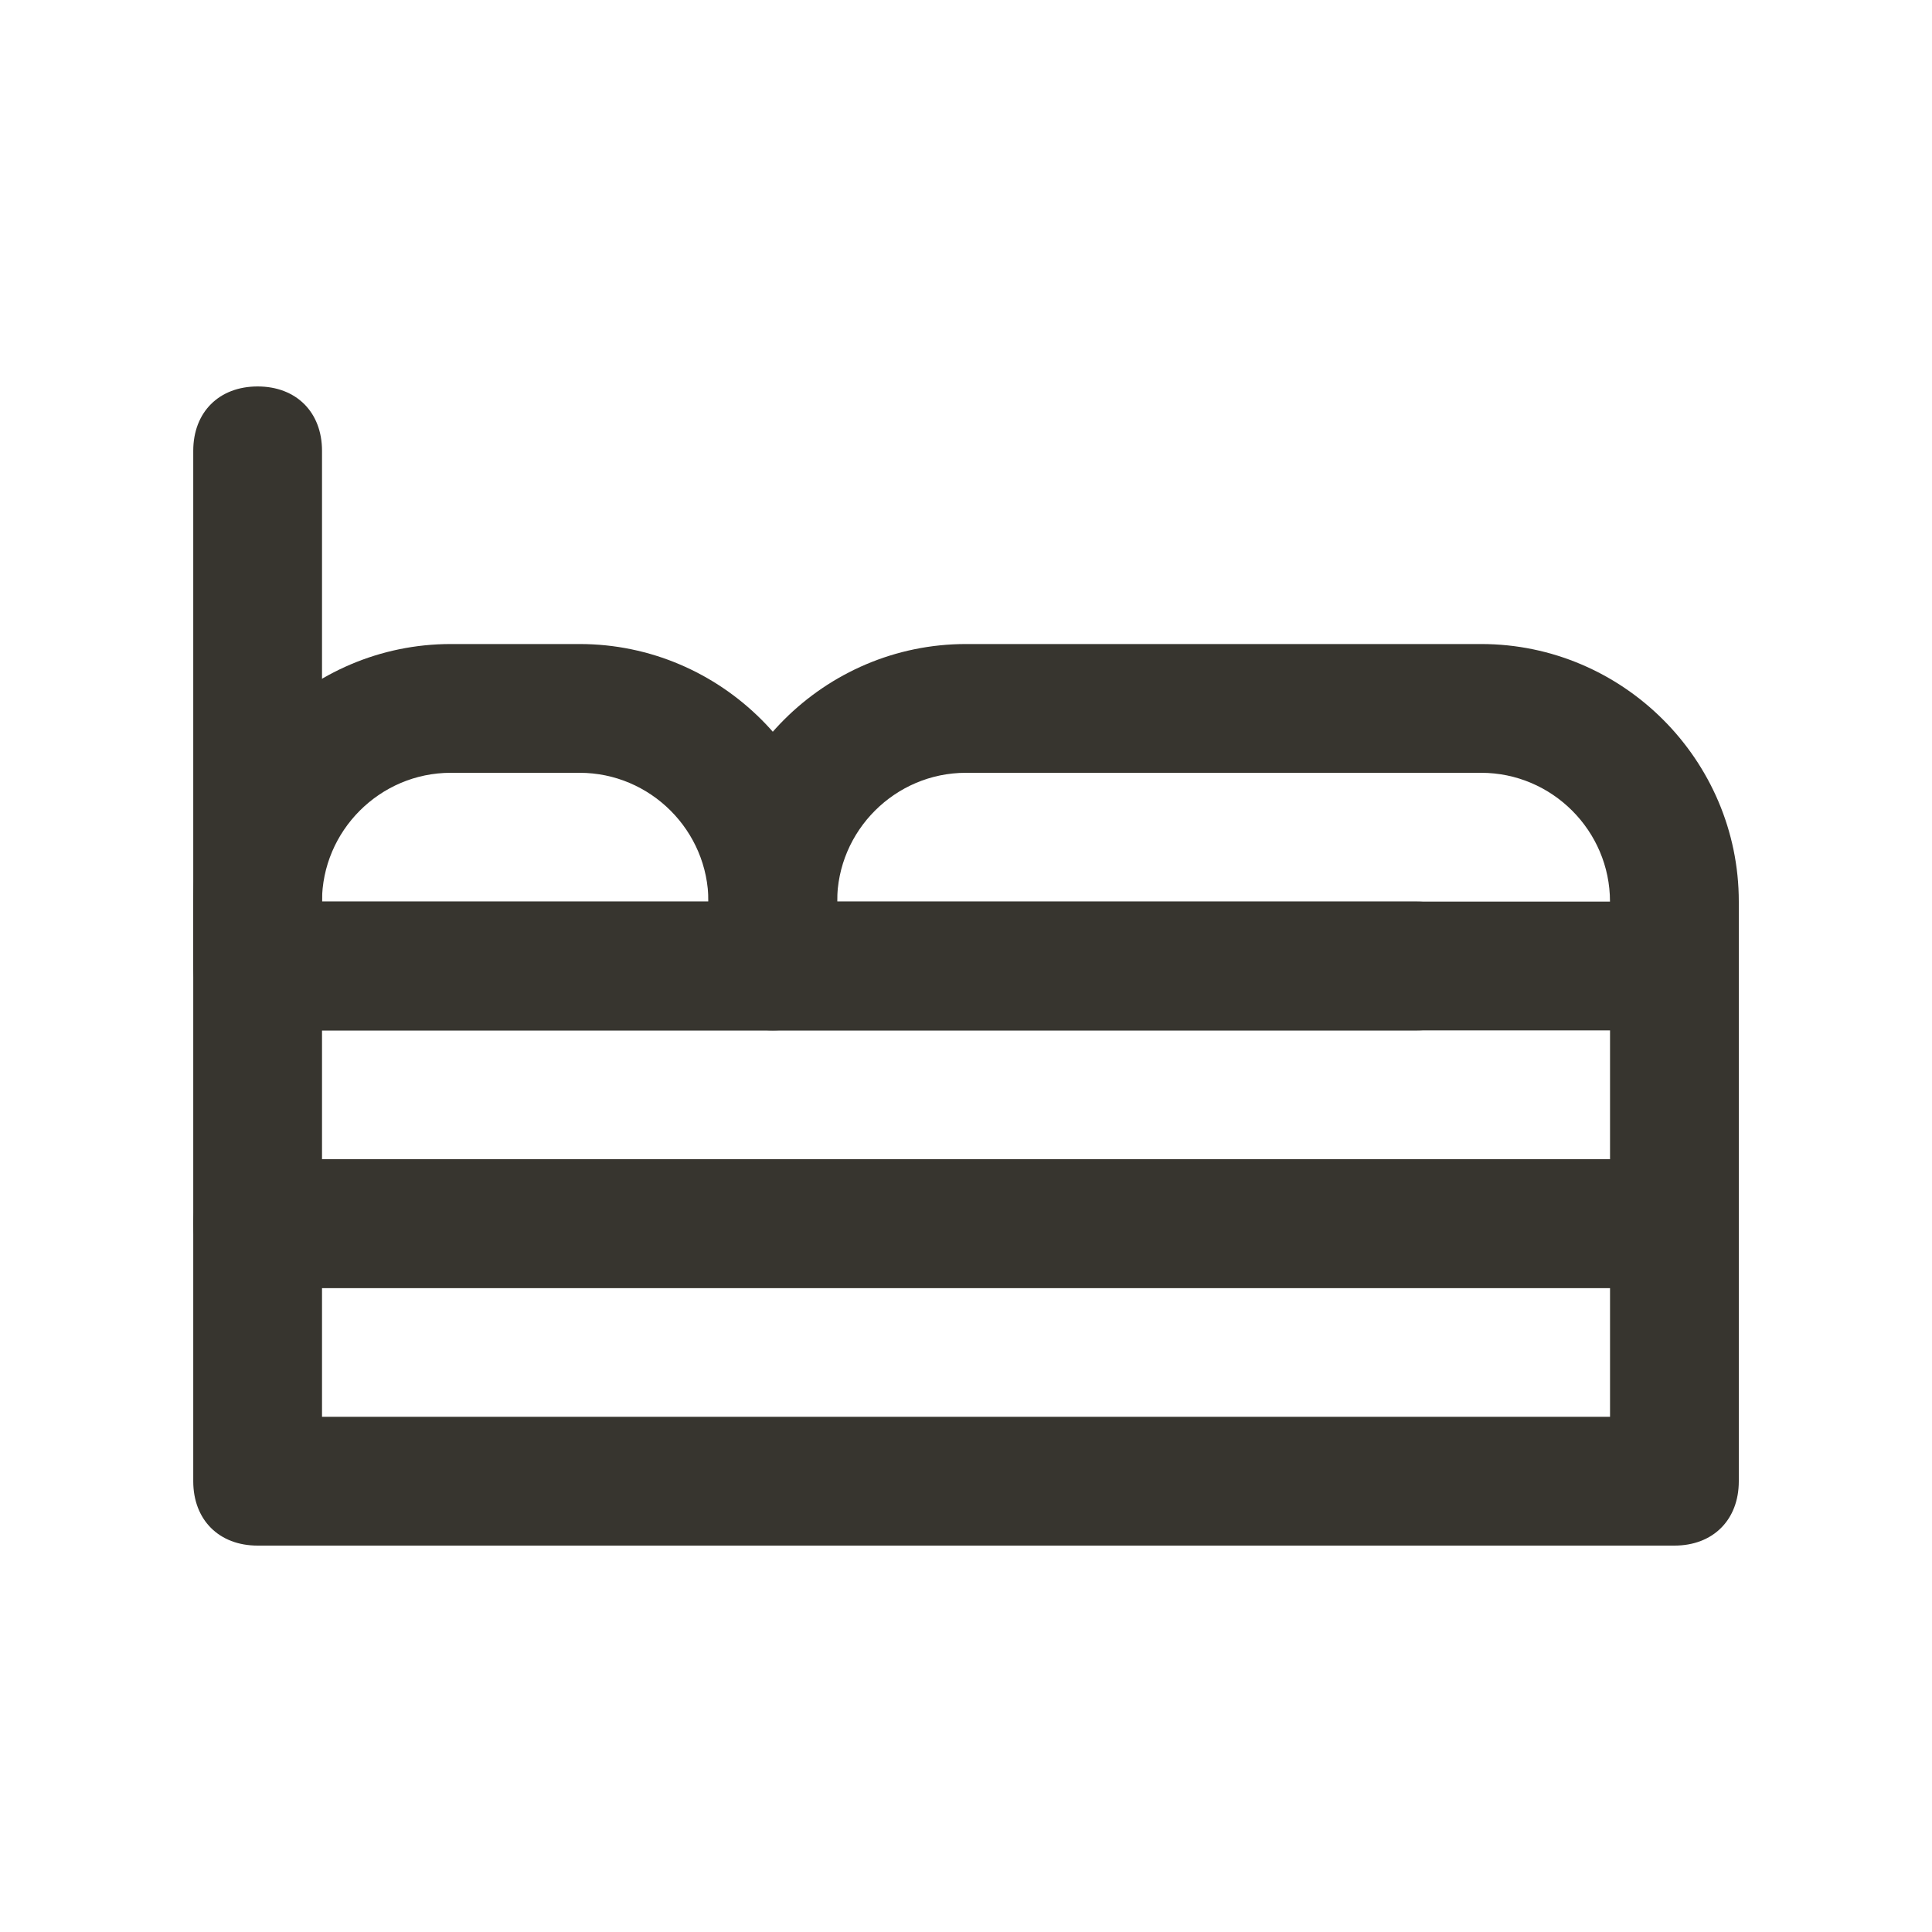 <!-- Generated by IcoMoon.io -->
<svg version="1.1" xmlns="http://www.w3.org/2000/svg" width="40" height="40" viewBox="0 0 40 40">
<title>mi-bed</title>
<path fill="#37352f" d="M34.667 21.333h-18.667c-0.8 0-1.333-0.533-1.333-1.333v-1.333c0-2.933 2.4-5.333 5.333-5.333h10.667c2.933 0 5.333 2.4 5.333 5.333v1.333c0 0.8-0.533 1.333-1.333 1.333zM17.333 18.667h16c0-1.467-1.2-2.667-2.667-2.667h-10.667c-1.467 0-2.667 1.2-2.667 2.667z"></path>
<path fill="#37352f" d="M34.667 26.667h-29.333c-0.8 0-1.333-0.533-1.333-1.333v-16c0-0.8 0.533-1.333 1.333-1.333s1.333 0.533 1.333 1.333v14.667h26.667v-4c0-0.8 0.533-1.333 1.333-1.333s1.333 0.533 1.333 1.333v5.333c0 0.8-0.533 1.333-1.333 1.333z"></path>
<path fill="#37352f" d="M29.333 21.333h-22.667c-0.8 0-1.333-0.533-1.333-1.333s0.533-1.333 1.333-1.333h22.667c0.8 0 1.333 0.533 1.333 1.333s-0.533 1.333-1.333 1.333z"></path>
<path fill="#37352f" d="M16 21.333h-10.667c-0.8 0-1.333-0.533-1.333-1.333v-1.333c0-2.933 2.4-5.333 5.333-5.333h2.667c2.933 0 5.333 2.4 5.333 5.333v1.333c0 0.8-0.533 1.333-1.333 1.333zM6.667 18.667h8c0-1.467-1.2-2.667-2.667-2.667h-2.667c-1.467 0-2.667 1.2-2.667 2.667z"></path>
<path fill="#37352f" d="M34.667 32h-29.333c-0.8 0-1.333-0.533-1.333-1.333v-5.333c0-0.8 0.533-1.333 1.333-1.333h29.333c0.8 0 1.333 0.533 1.333 1.333v5.333c0 0.8-0.533 1.333-1.333 1.333zM6.667 29.333h26.667v-2.667h-26.667v2.667z"></path>
</svg>

